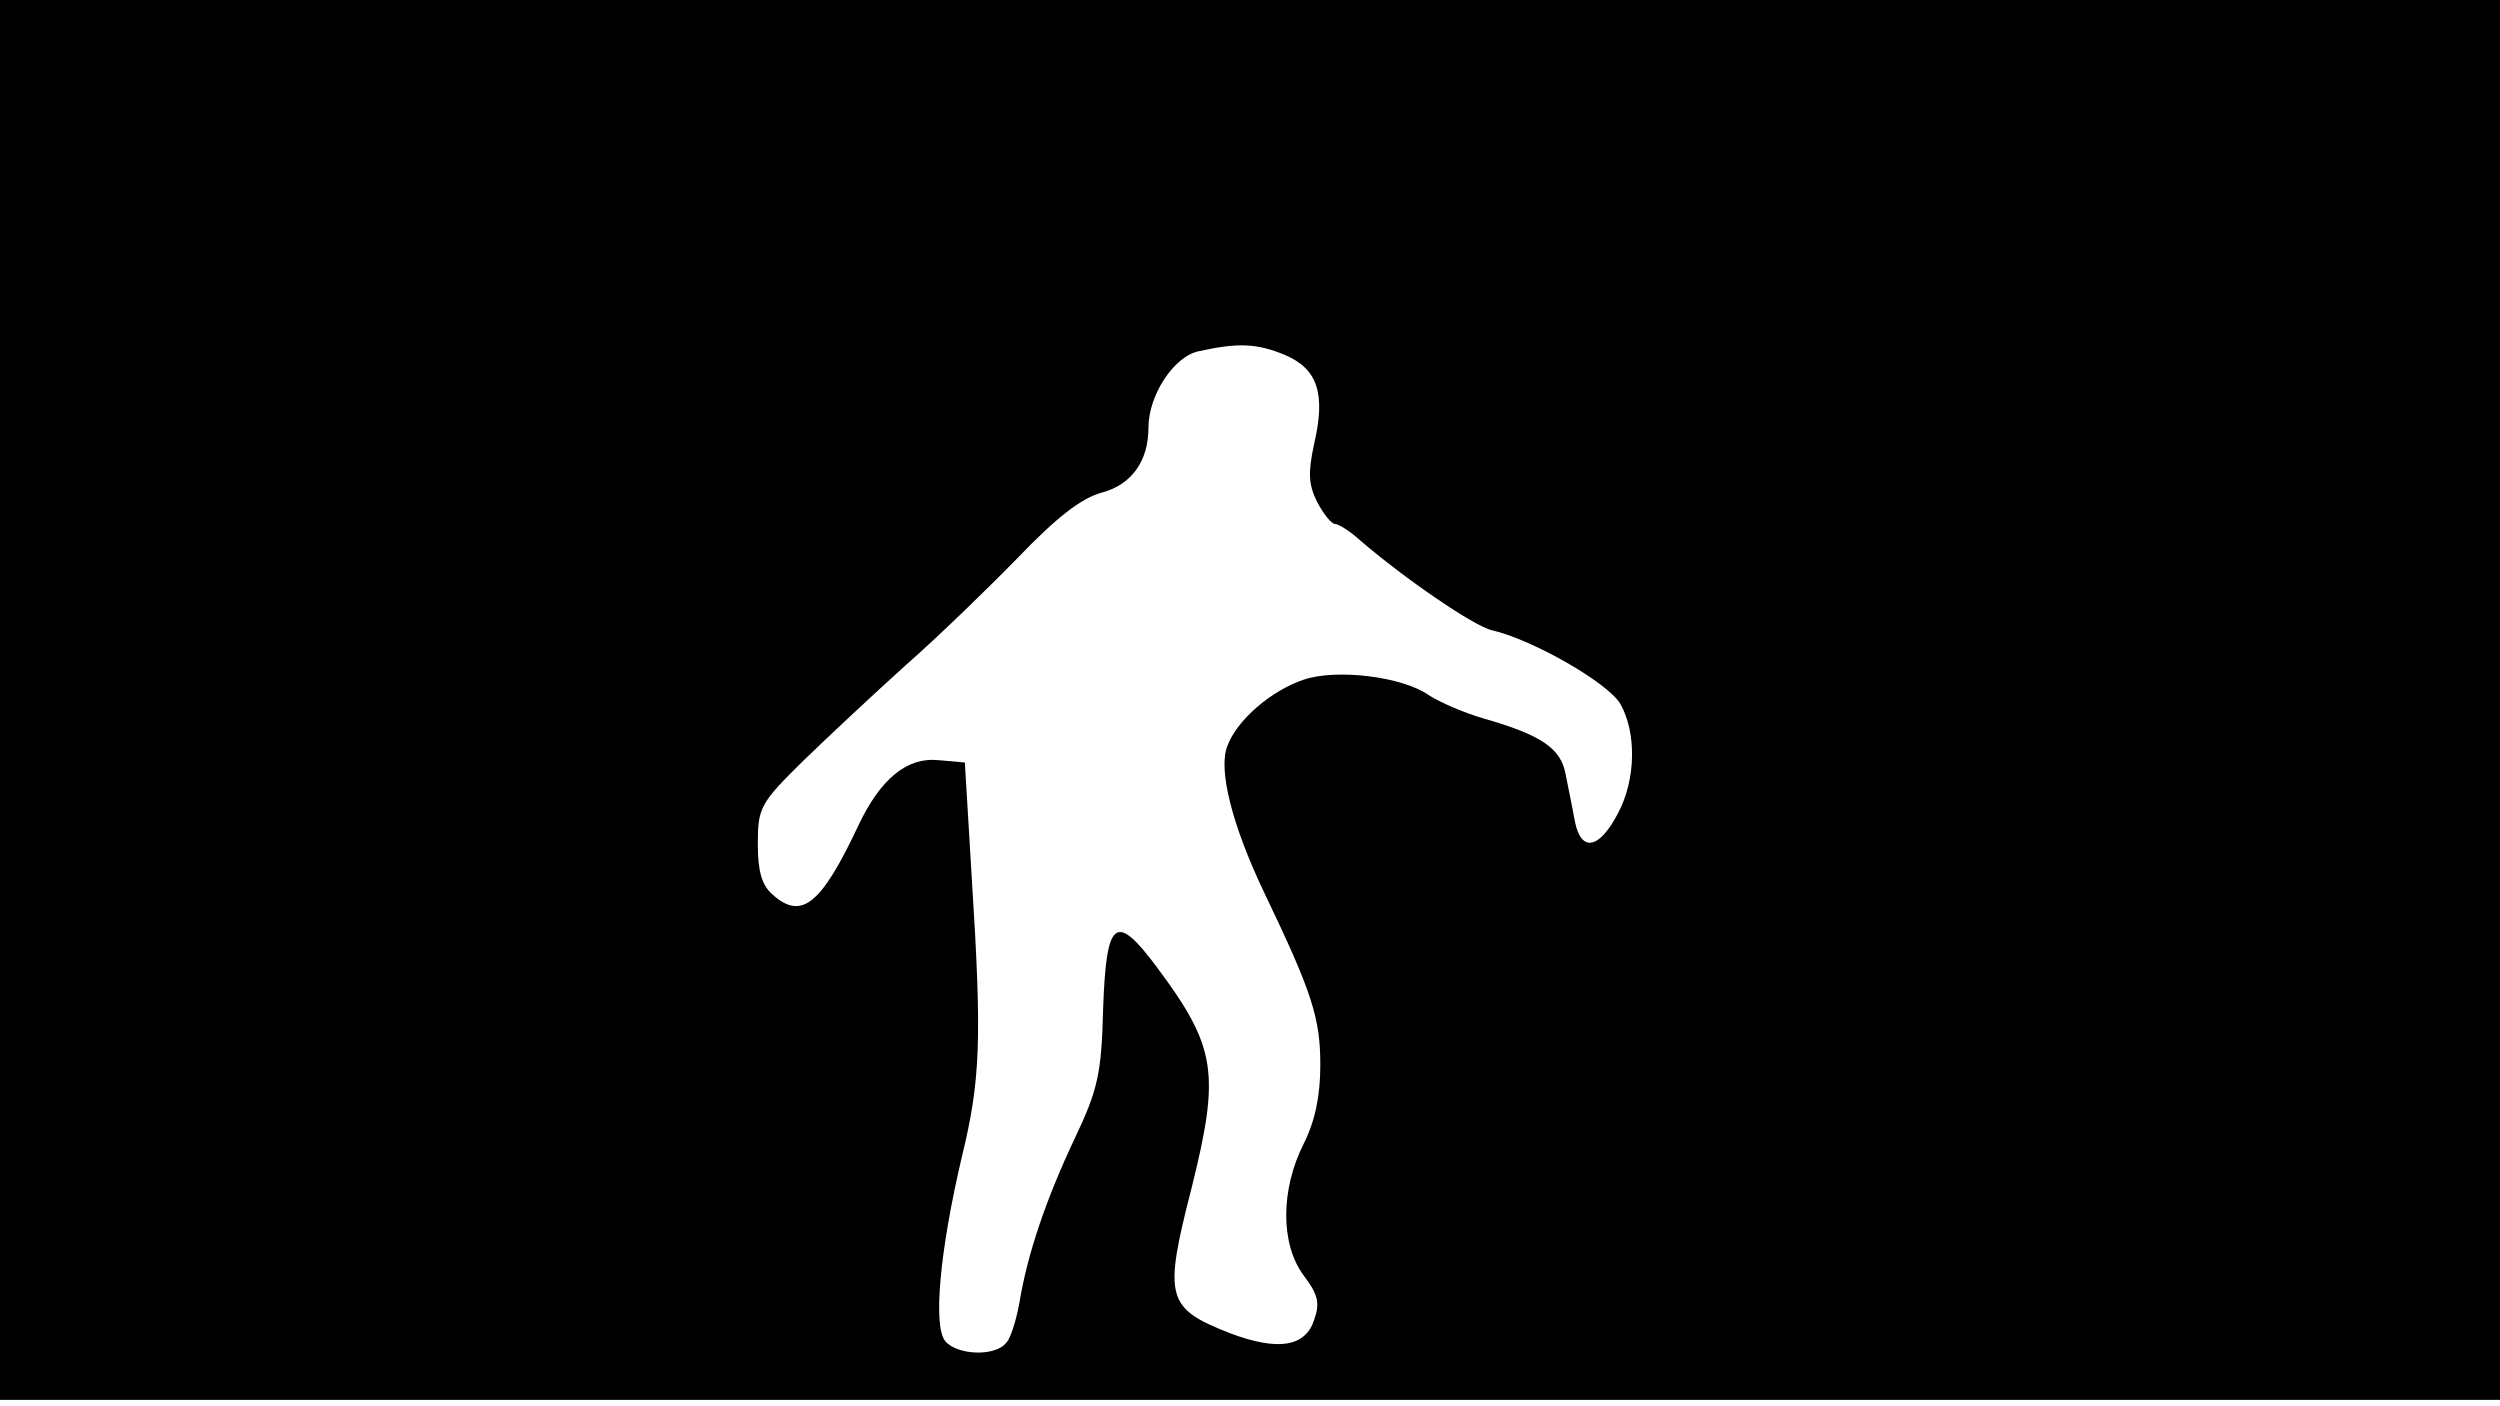 <svg version="1.0" xmlns="http://www.w3.org/2000/svg"
 width="668px" style="transform:scale(1,1.001);" height="375.75px" viewBox="0 0 320 180"
 preserveAspectRatio="xMidYMid meet">
<g transform="translate(0,180) scale(0.1,-0.1)"
fill="#000000" stroke="none">
<path d="M0 905 l0 -895 1600 0 1600 0 0 895 0 895 -1600 0 -1600 0 0 -895z m1645 441
c42 -18 52 -50 37 -114 -8 -37 -7 -52 4 -74 8 -15 18 -28 23 -28 4 0 19 -9 32
-21 57 -49 146 -110 169 -115 52 -12 148 -67 164 -94 21 -37 20 -97 -3 -140
-24 -46 -47 -50 -55 -11 -3 17 -9 45 -12 61 -6 33 -31 50 -104 71 -25 7 -57
21 -71 30 -34 24 -118 34 -160 20 -42 -14 -86 -52 -98 -85 -12 -30 6 -101 47
-187 62 -129 72 -161 72 -221 0 -40 -7 -72 -21 -100 -30 -59 -30 -128 -1 -168
19 -25 22 -36 14 -58 -11 -34 -46 -40 -107 -17 -82 32 -86 45 -50 185 37 148
32 181 -44 283 -53 71 -65 62 -69 -53 -2 -83 -7 -104 -36 -165 -37 -78 -61
-149 -71 -210 -4 -22 -11 -46 -17 -52 -14 -18 -63 -16 -78 2 -16 19 -7 116 21
235 24 98 26 150 13 355 l-9 150 -34 3 c-40 4 -74 -24 -102 -83 -48 -102 -73
-122 -110 -89 -14 12 -19 30 -19 65 0 46 3 52 58 106 33 32 92 87 132 123 41
36 105 98 143 137 49 51 81 76 107 83 38 10 60 40 60 83 0 42 33 92 65 98 50
11 74 10 110 -5z"/>
</g>
</svg>
